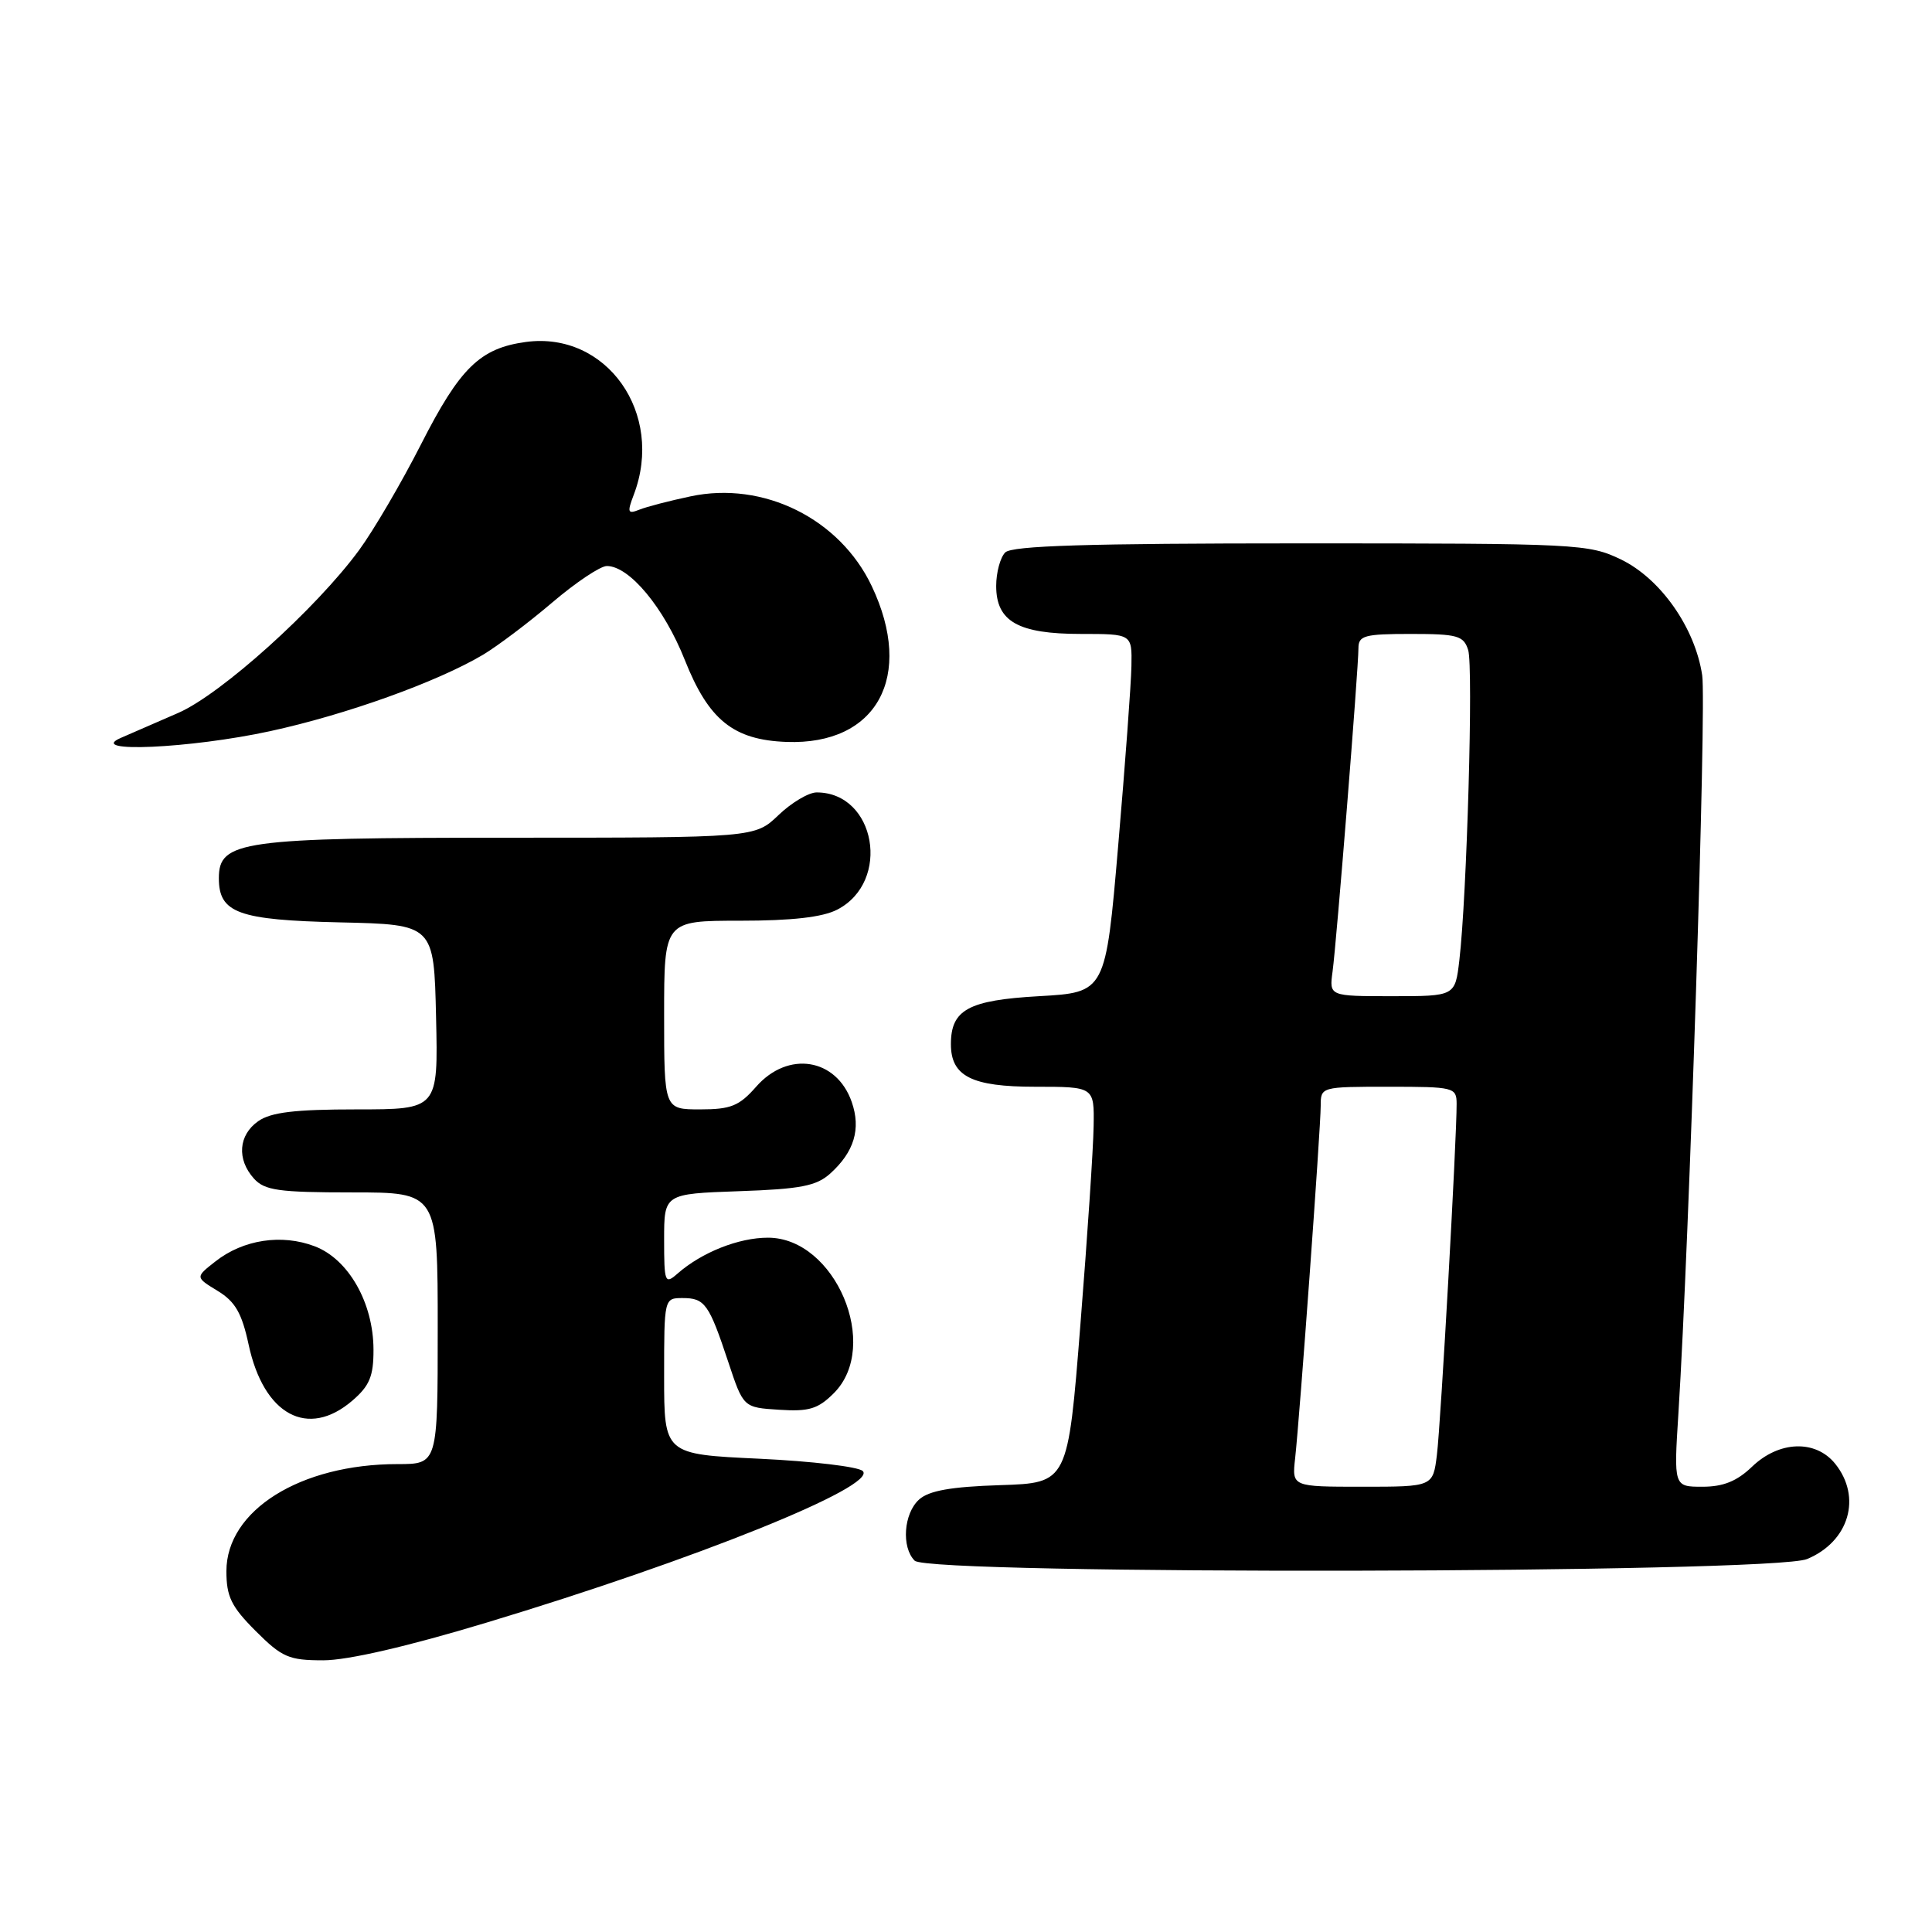 <?xml version="1.0" encoding="UTF-8" standalone="no"?>
<!DOCTYPE svg PUBLIC "-//W3C//DTD SVG 1.1//EN" "http://www.w3.org/Graphics/SVG/1.1/DTD/svg11.dtd" >
<svg xmlns="http://www.w3.org/2000/svg" xmlns:xlink="http://www.w3.org/1999/xlink" version="1.1" viewBox="0 0 256 256">
 <g >
 <path fill="currentColor"
d=" M 64.52 214.99 C 92.14 206.66 116.32 196.92 114.32 194.92 C 113.75 194.35 107.60 193.62 100.65 193.29 C 88.00 192.70 88.00 192.70 88.00 182.35 C 88.00 172.04 88.01 172.00 90.44 172.00 C 93.40 172.00 93.94 172.76 96.50 180.47 C 98.50 186.50 98.50 186.50 103.24 186.80 C 107.20 187.06 108.39 186.70 110.49 184.60 C 116.75 178.34 110.67 164.00 101.76 164.00 C 97.87 164.00 92.98 165.94 89.75 168.78 C 88.11 170.22 88.00 169.94 88.00 164.25 C 88.00 158.19 88.00 158.19 97.90 157.84 C 106.08 157.56 108.18 157.15 110.01 155.50 C 113.19 152.63 114.10 149.59 112.86 146.02 C 110.83 140.20 104.41 139.18 100.19 144.00 C 97.95 146.55 96.83 147.00 92.78 147.00 C 88.00 147.00 88.00 147.00 88.00 134.50 C 88.00 122.00 88.00 122.00 98.05 122.00 C 104.93 122.00 108.99 121.54 110.94 120.53 C 118.12 116.82 116.04 105.00 108.21 105.00 C 107.16 105.00 104.88 106.35 103.16 108.00 C 100.02 111.00 100.02 111.00 67.46 111.00 C 31.94 111.00 29.00 111.41 29.00 116.37 C 29.00 120.98 31.56 121.91 45.04 122.22 C 57.50 122.50 57.50 122.50 57.78 134.75 C 58.06 147.00 58.06 147.00 47.25 147.00 C 39.09 147.00 35.90 147.38 34.22 148.56 C 31.59 150.40 31.35 153.62 33.65 156.17 C 35.07 157.74 36.93 158.00 46.65 158.00 C 58.00 158.00 58.00 158.00 58.00 176.00 C 58.00 194.00 58.00 194.00 52.68 194.00 C 39.80 194.00 30.00 200.13 30.00 208.19 C 30.00 211.56 30.65 212.89 33.88 216.12 C 37.37 219.61 38.28 220.00 42.84 220.00 C 46.06 220.00 54.00 218.17 64.52 214.99 Z  M 239.45 206.58 C 245.02 204.26 246.74 198.38 243.16 193.94 C 240.56 190.74 235.74 190.91 232.17 194.33 C 230.16 196.27 228.34 197.00 225.59 197.00 C 221.78 197.00 221.78 197.00 222.40 187.25 C 223.84 164.31 226.13 93.35 225.55 89.48 C 224.61 83.19 220.04 76.68 214.80 74.14 C 210.51 72.07 209.18 72.00 172.38 72.00 C 144.17 72.00 134.09 72.31 133.20 73.20 C 132.54 73.86 132.00 75.86 132.00 77.64 C 132.00 82.35 134.91 84.00 143.22 84.00 C 150.00 84.00 150.00 84.00 149.92 88.25 C 149.88 90.59 149.09 101.28 148.17 112.00 C 146.50 131.50 146.50 131.50 137.67 132.00 C 128.31 132.53 126.00 133.79 126.00 138.36 C 126.00 142.61 128.76 144.00 137.15 144.00 C 145.00 144.00 145.00 144.00 144.91 149.25 C 144.87 152.14 144.08 163.95 143.16 175.50 C 141.50 196.50 141.50 196.50 132.53 196.79 C 126.00 197.00 123.08 197.52 121.78 198.70 C 119.74 200.54 119.42 205.02 121.20 206.80 C 123.11 208.71 234.86 208.50 239.45 206.58 Z  M 46.69 185.59 C 48.97 183.63 49.50 182.35 49.49 178.84 C 49.48 172.64 46.18 166.84 41.70 165.14 C 37.32 163.47 32.22 164.25 28.54 167.15 C 25.87 169.24 25.87 169.24 28.84 171.05 C 31.17 172.47 32.04 173.98 32.94 178.15 C 34.94 187.50 40.79 190.66 46.69 185.59 Z  M 35.76 96.89 C 45.83 94.71 57.91 90.37 64.00 86.76 C 65.92 85.61 70.05 82.50 73.17 79.84 C 76.29 77.18 79.55 75.00 80.41 75.00 C 83.40 75.00 87.99 80.52 90.74 87.45 C 93.90 95.41 97.18 98.05 104.22 98.31 C 116.20 98.75 121.19 89.63 115.51 77.66 C 111.27 68.72 101.15 63.71 91.50 65.77 C 88.75 66.35 85.70 67.14 84.73 67.53 C 83.17 68.15 83.08 67.91 83.98 65.55 C 88.08 54.78 80.38 43.88 69.70 45.31 C 63.61 46.13 60.95 48.73 55.79 58.87 C 53.20 63.96 49.50 70.28 47.57 72.91 C 41.88 80.66 29.29 91.99 23.63 94.46 C 20.81 95.69 17.38 97.18 16.00 97.78 C 11.36 99.80 25.24 99.17 35.76 96.89 Z  M 171.61 193.25 C 172.22 187.73 175.00 149.49 175.00 146.53 C 175.00 144.01 175.04 144.00 184.00 144.00 C 192.66 144.00 193.00 144.08 193.01 146.25 C 193.03 150.83 190.91 188.65 190.40 192.75 C 189.88 197.00 189.88 197.00 180.53 197.00 C 171.19 197.00 171.19 197.00 171.61 193.25 Z  M 176.57 128.75 C 177.10 124.86 180.00 88.62 180.00 85.90 C 180.00 84.22 180.78 84.00 186.93 84.00 C 193.13 84.00 193.94 84.23 194.54 86.13 C 195.24 88.32 194.37 118.78 193.37 127.25 C 192.81 132.00 192.81 132.00 184.47 132.00 C 176.13 132.00 176.13 132.00 176.57 128.75 Z "/>
</g>
</svg>